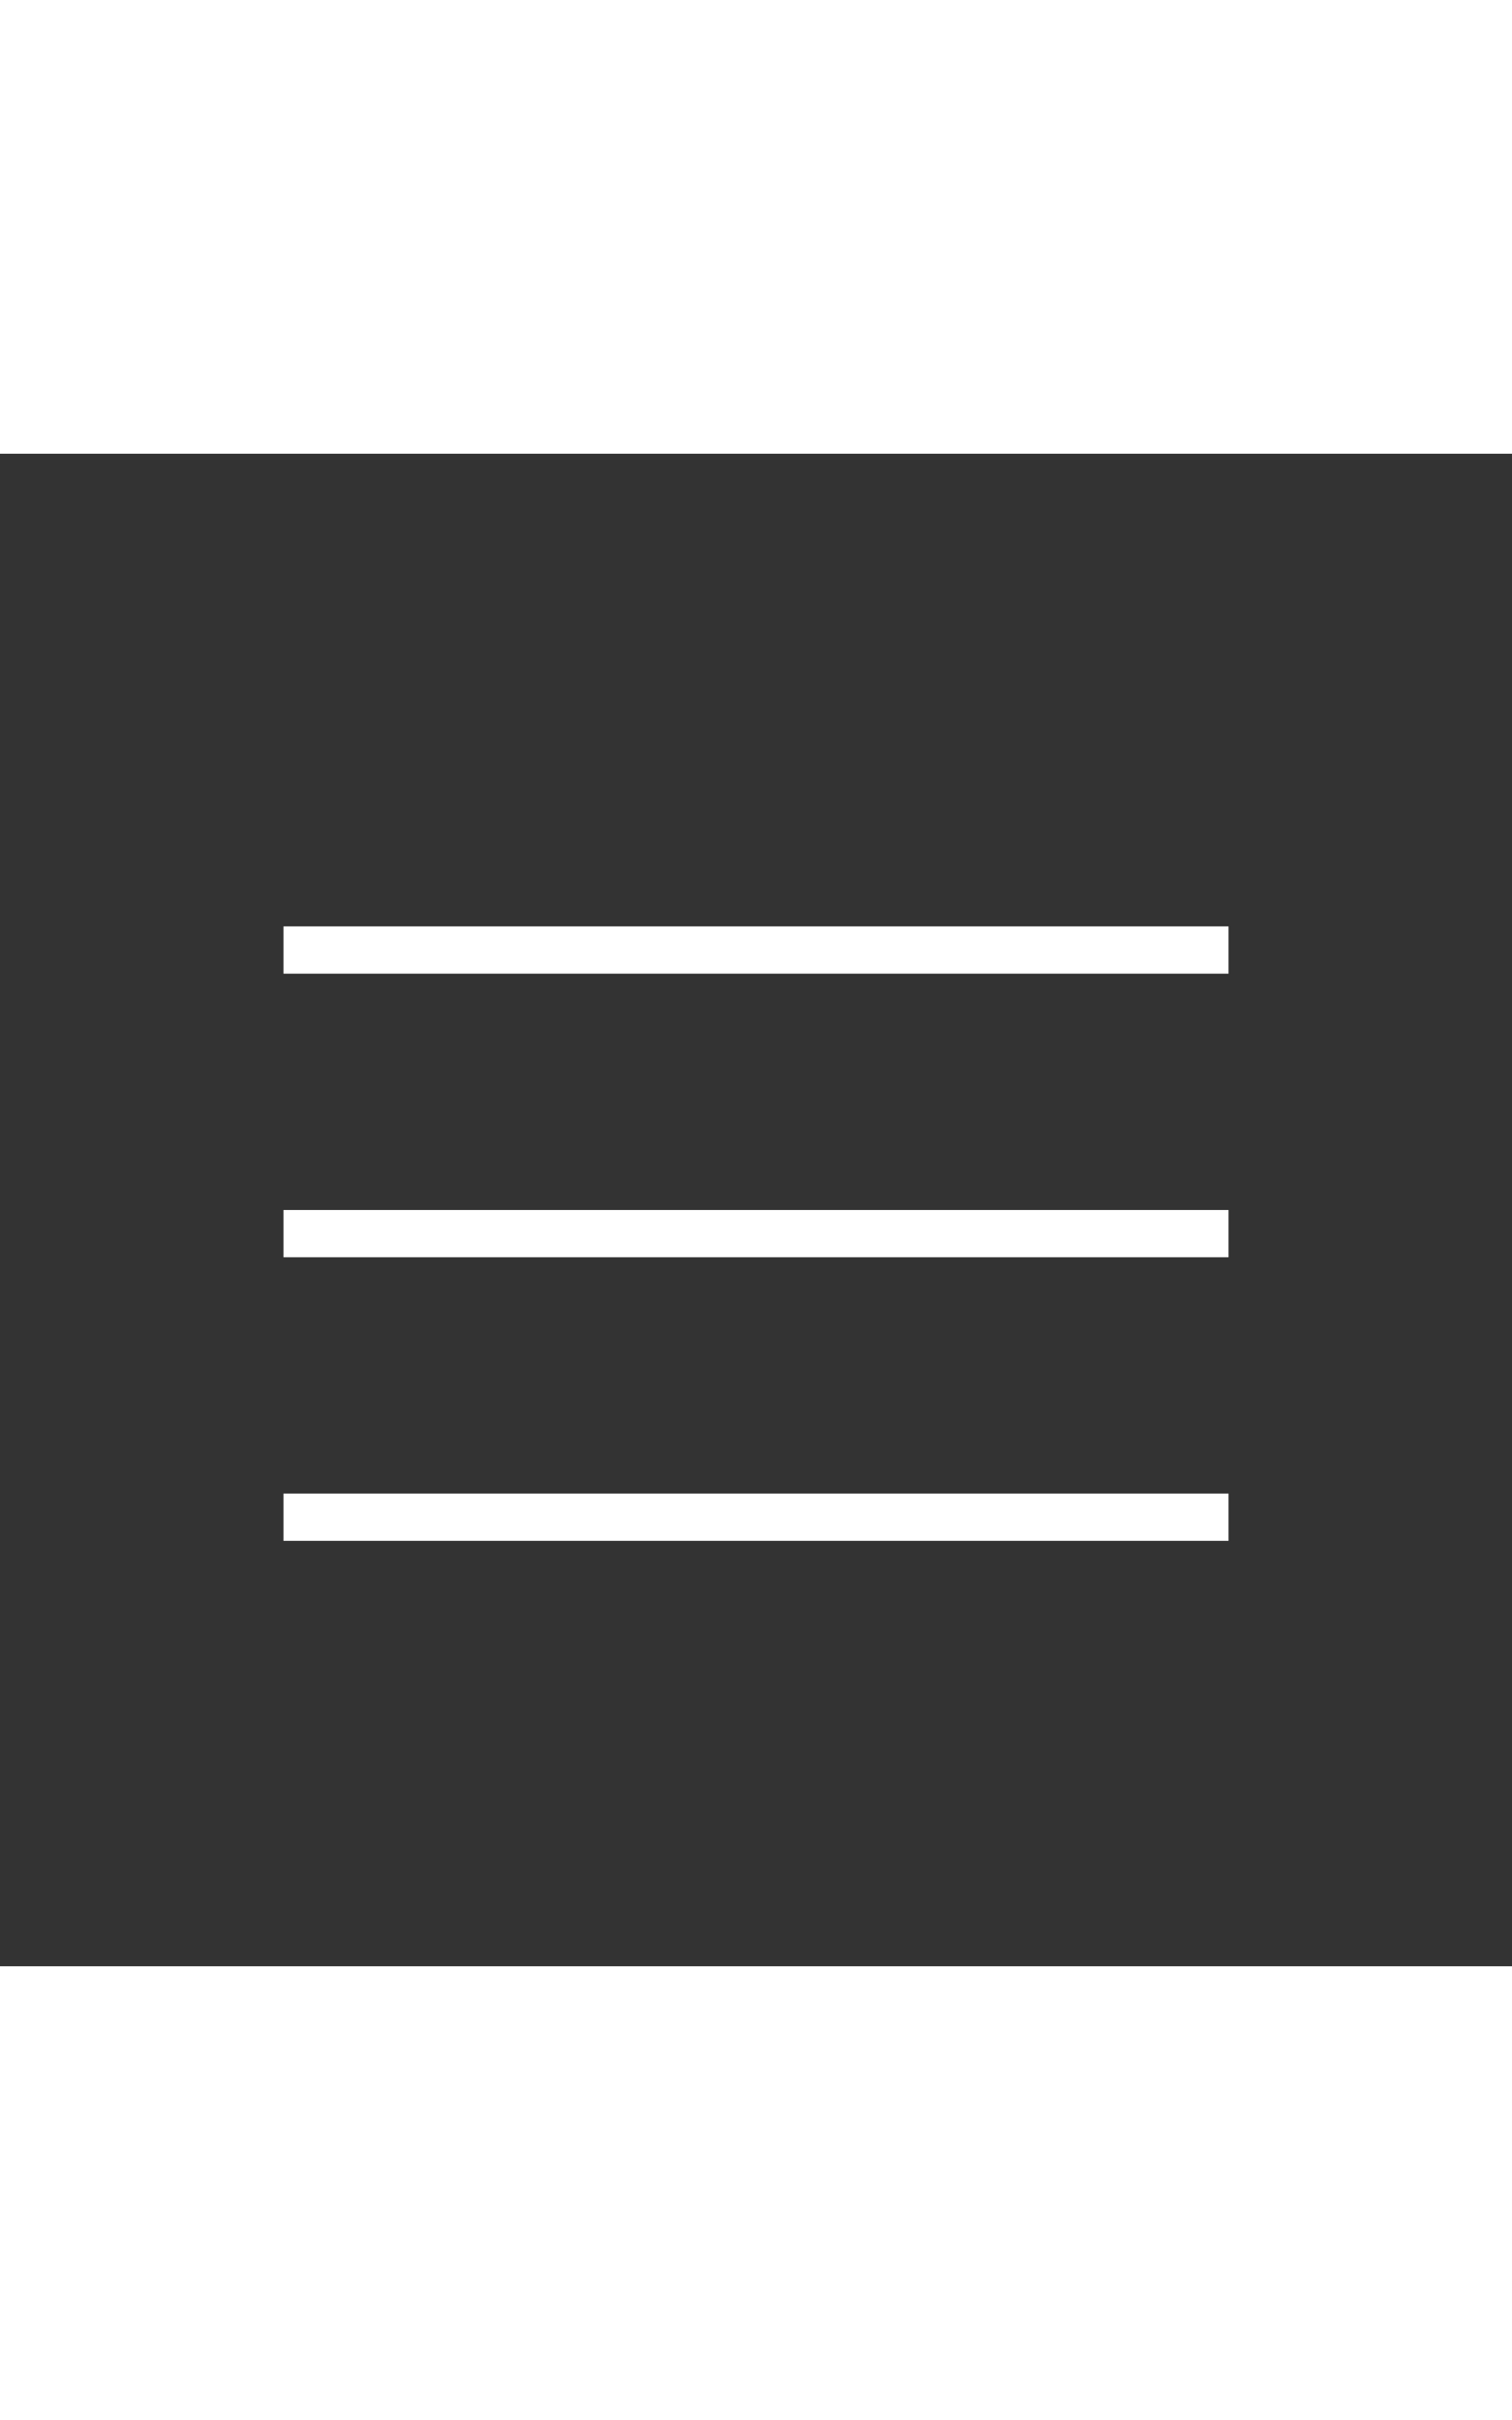 <?xml version="1.0" encoding="utf-8"?>
<!-- Generator: Adobe Illustrator 16.0.0, SVG Export Plug-In . SVG Version: 6.00 Build 0)  -->
<!DOCTYPE svg PUBLIC "-//W3C//DTD SVG 1.1//EN" "http://www.w3.org/Graphics/SVG/1.1/DTD/svg11.dtd">
<svg version="1.1" id="Layer_1" xmlns="http://www.w3.org/2000/svg" xmlns:xlink="http://www.w3.org/1999/xlink" x="0px" y="0px"
	 width="40px" height="64px" viewBox="0 0 64 64" enable-background="new 0 0 64 64" xml:space="preserve">
<rect x="0" y="0" width="64" height="64" fill="#333333" stroke="none"/>
<line fill="none" stroke="#fff" stroke-width="2" stroke-miterlimit="10" x1="12" y1="21" x2="52" y2="21"/>
<line fill="none" stroke="#fff" stroke-width="2" stroke-miterlimit="10" x1="12" y1="33" x2="52" y2="33"/>
<line fill="none" stroke="#fff" stroke-width="2" stroke-miterlimit="10" x1="12" y1="45" x2="52" y2="45"/>
</svg>
